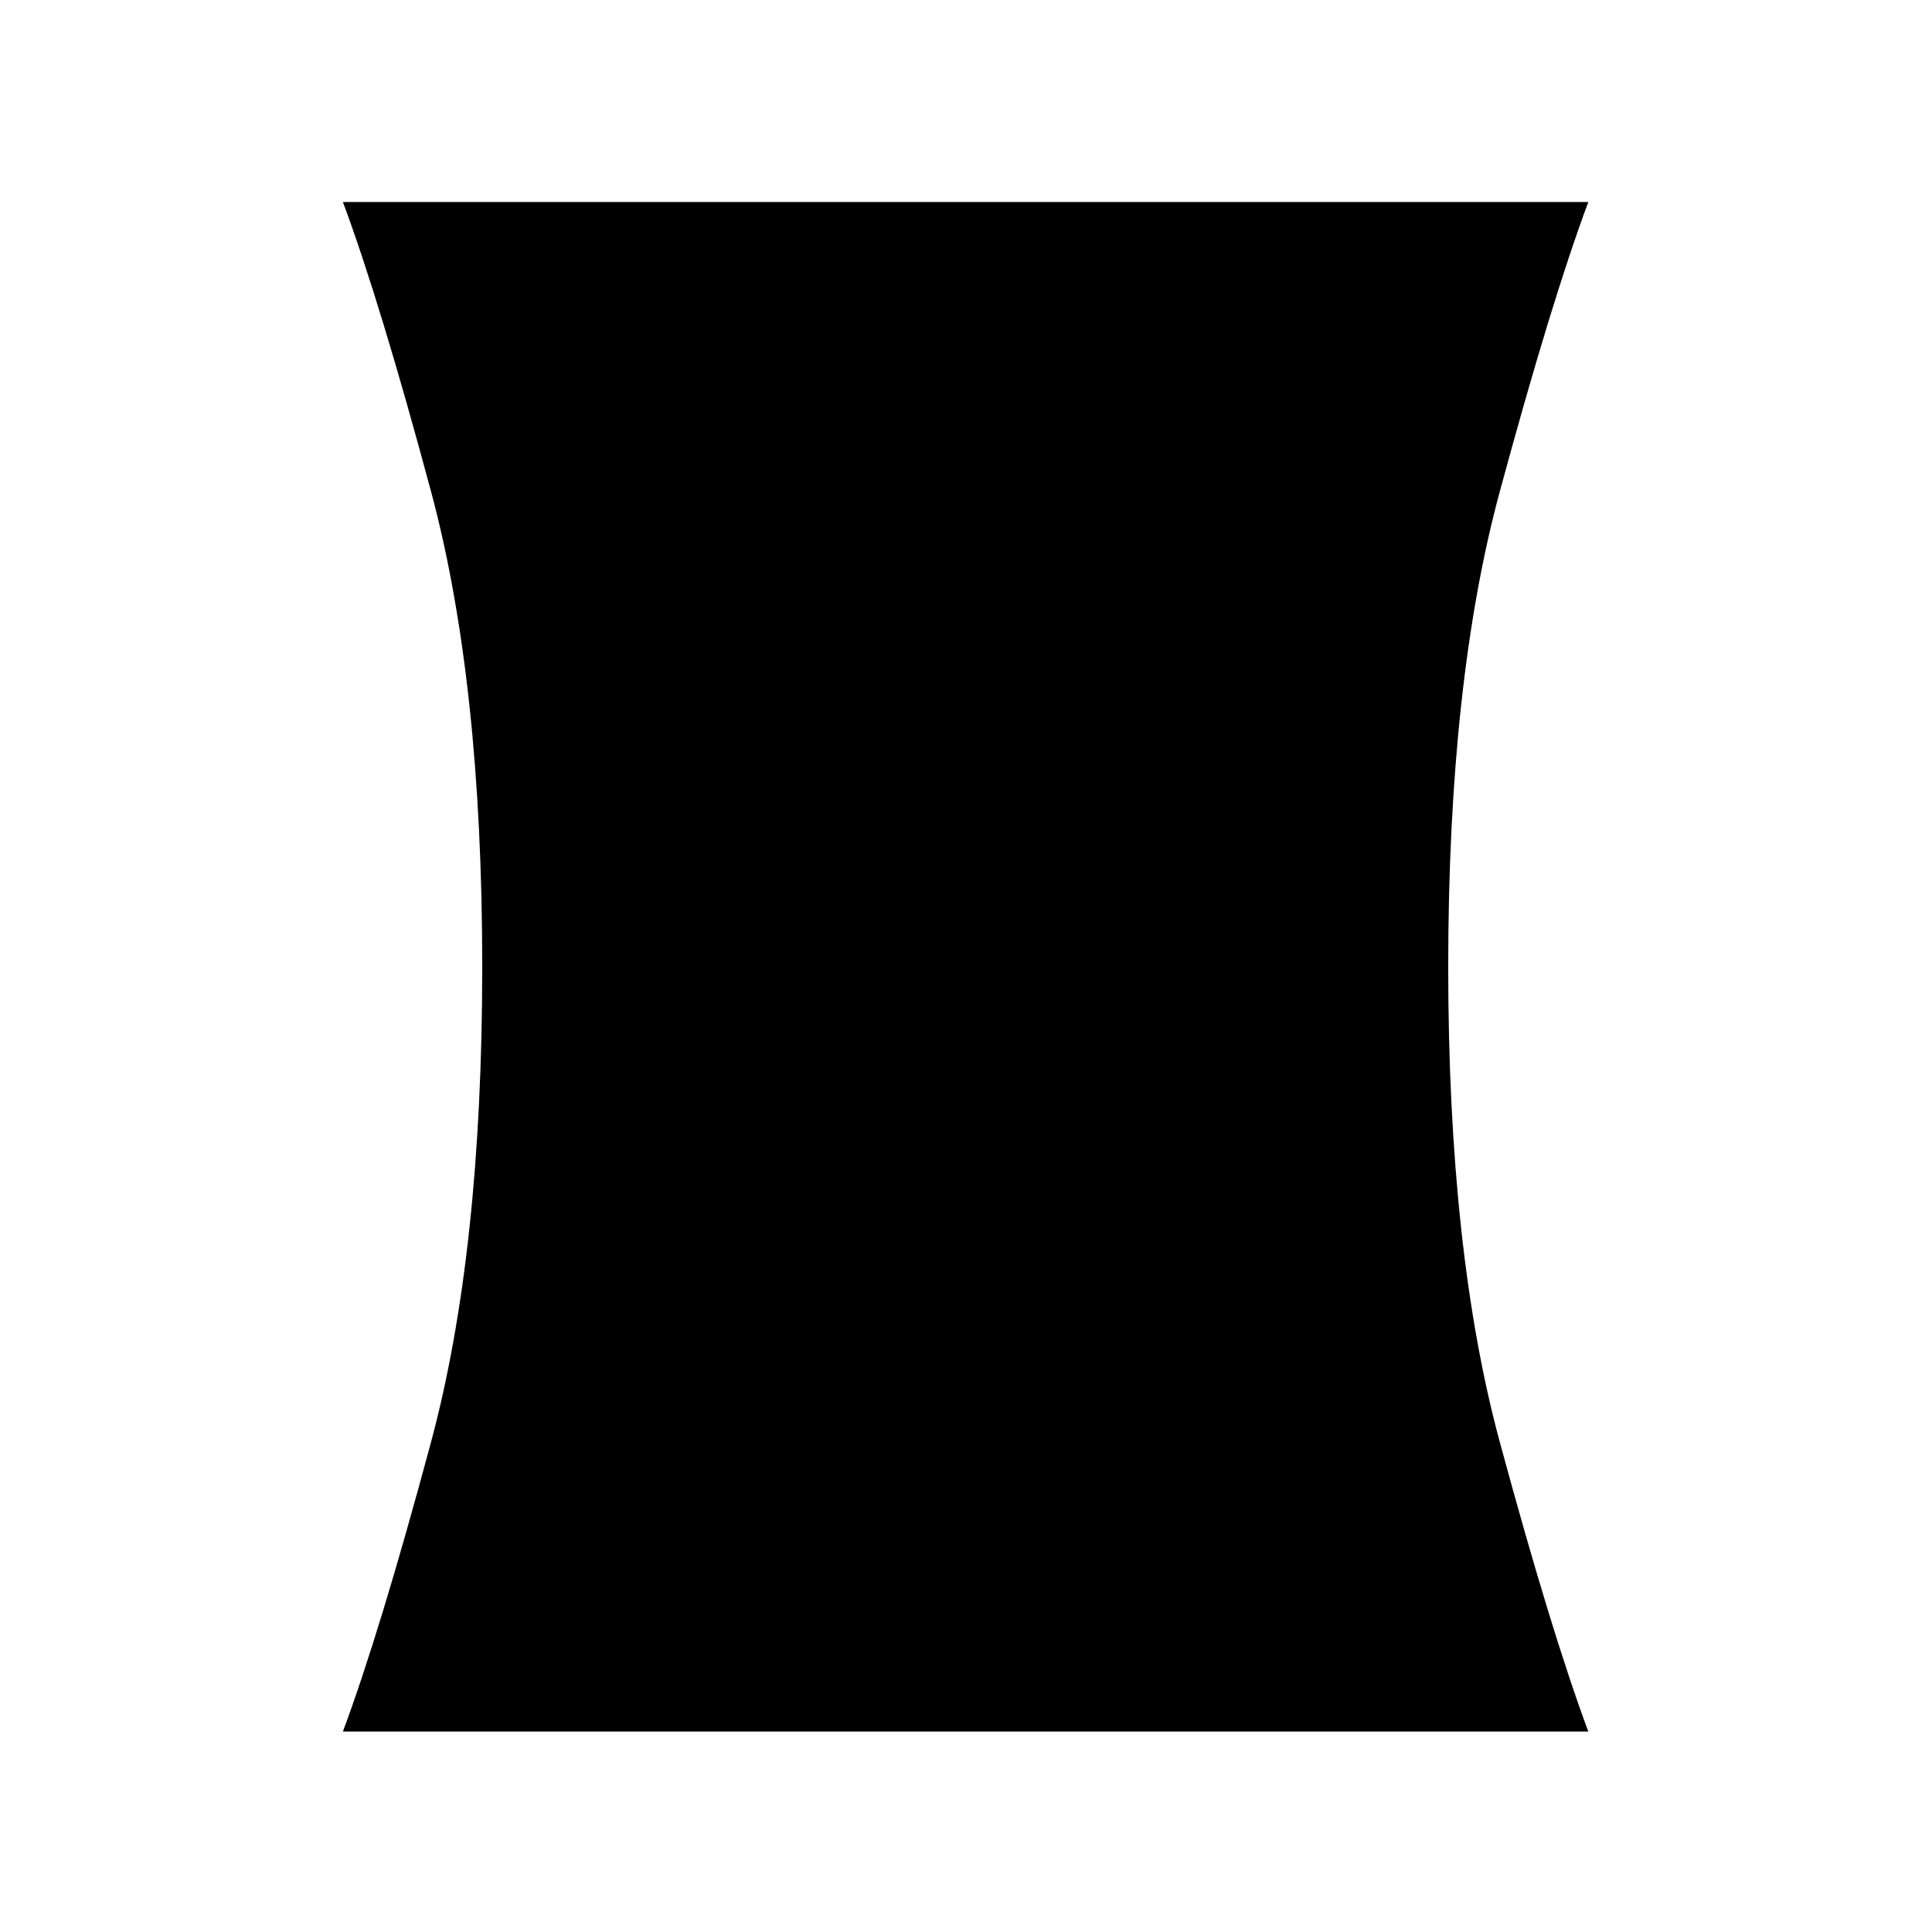 <svg xmlns="http://www.w3.org/2000/svg" height="20" viewBox="0 -960 960 960" width="20"><path d="M170.387-99.617q18.384-49.308 43.807-143.884 25.423-94.576 25.423-236.114 0-141.539-25.423-236.115-25.423-94.576-43.807-143.884h618.842q-18.385 49.308-44 143.884t-25.615 236.115q0 141.538 25.615 236.114t44 143.884H170.387Z"/></svg>
